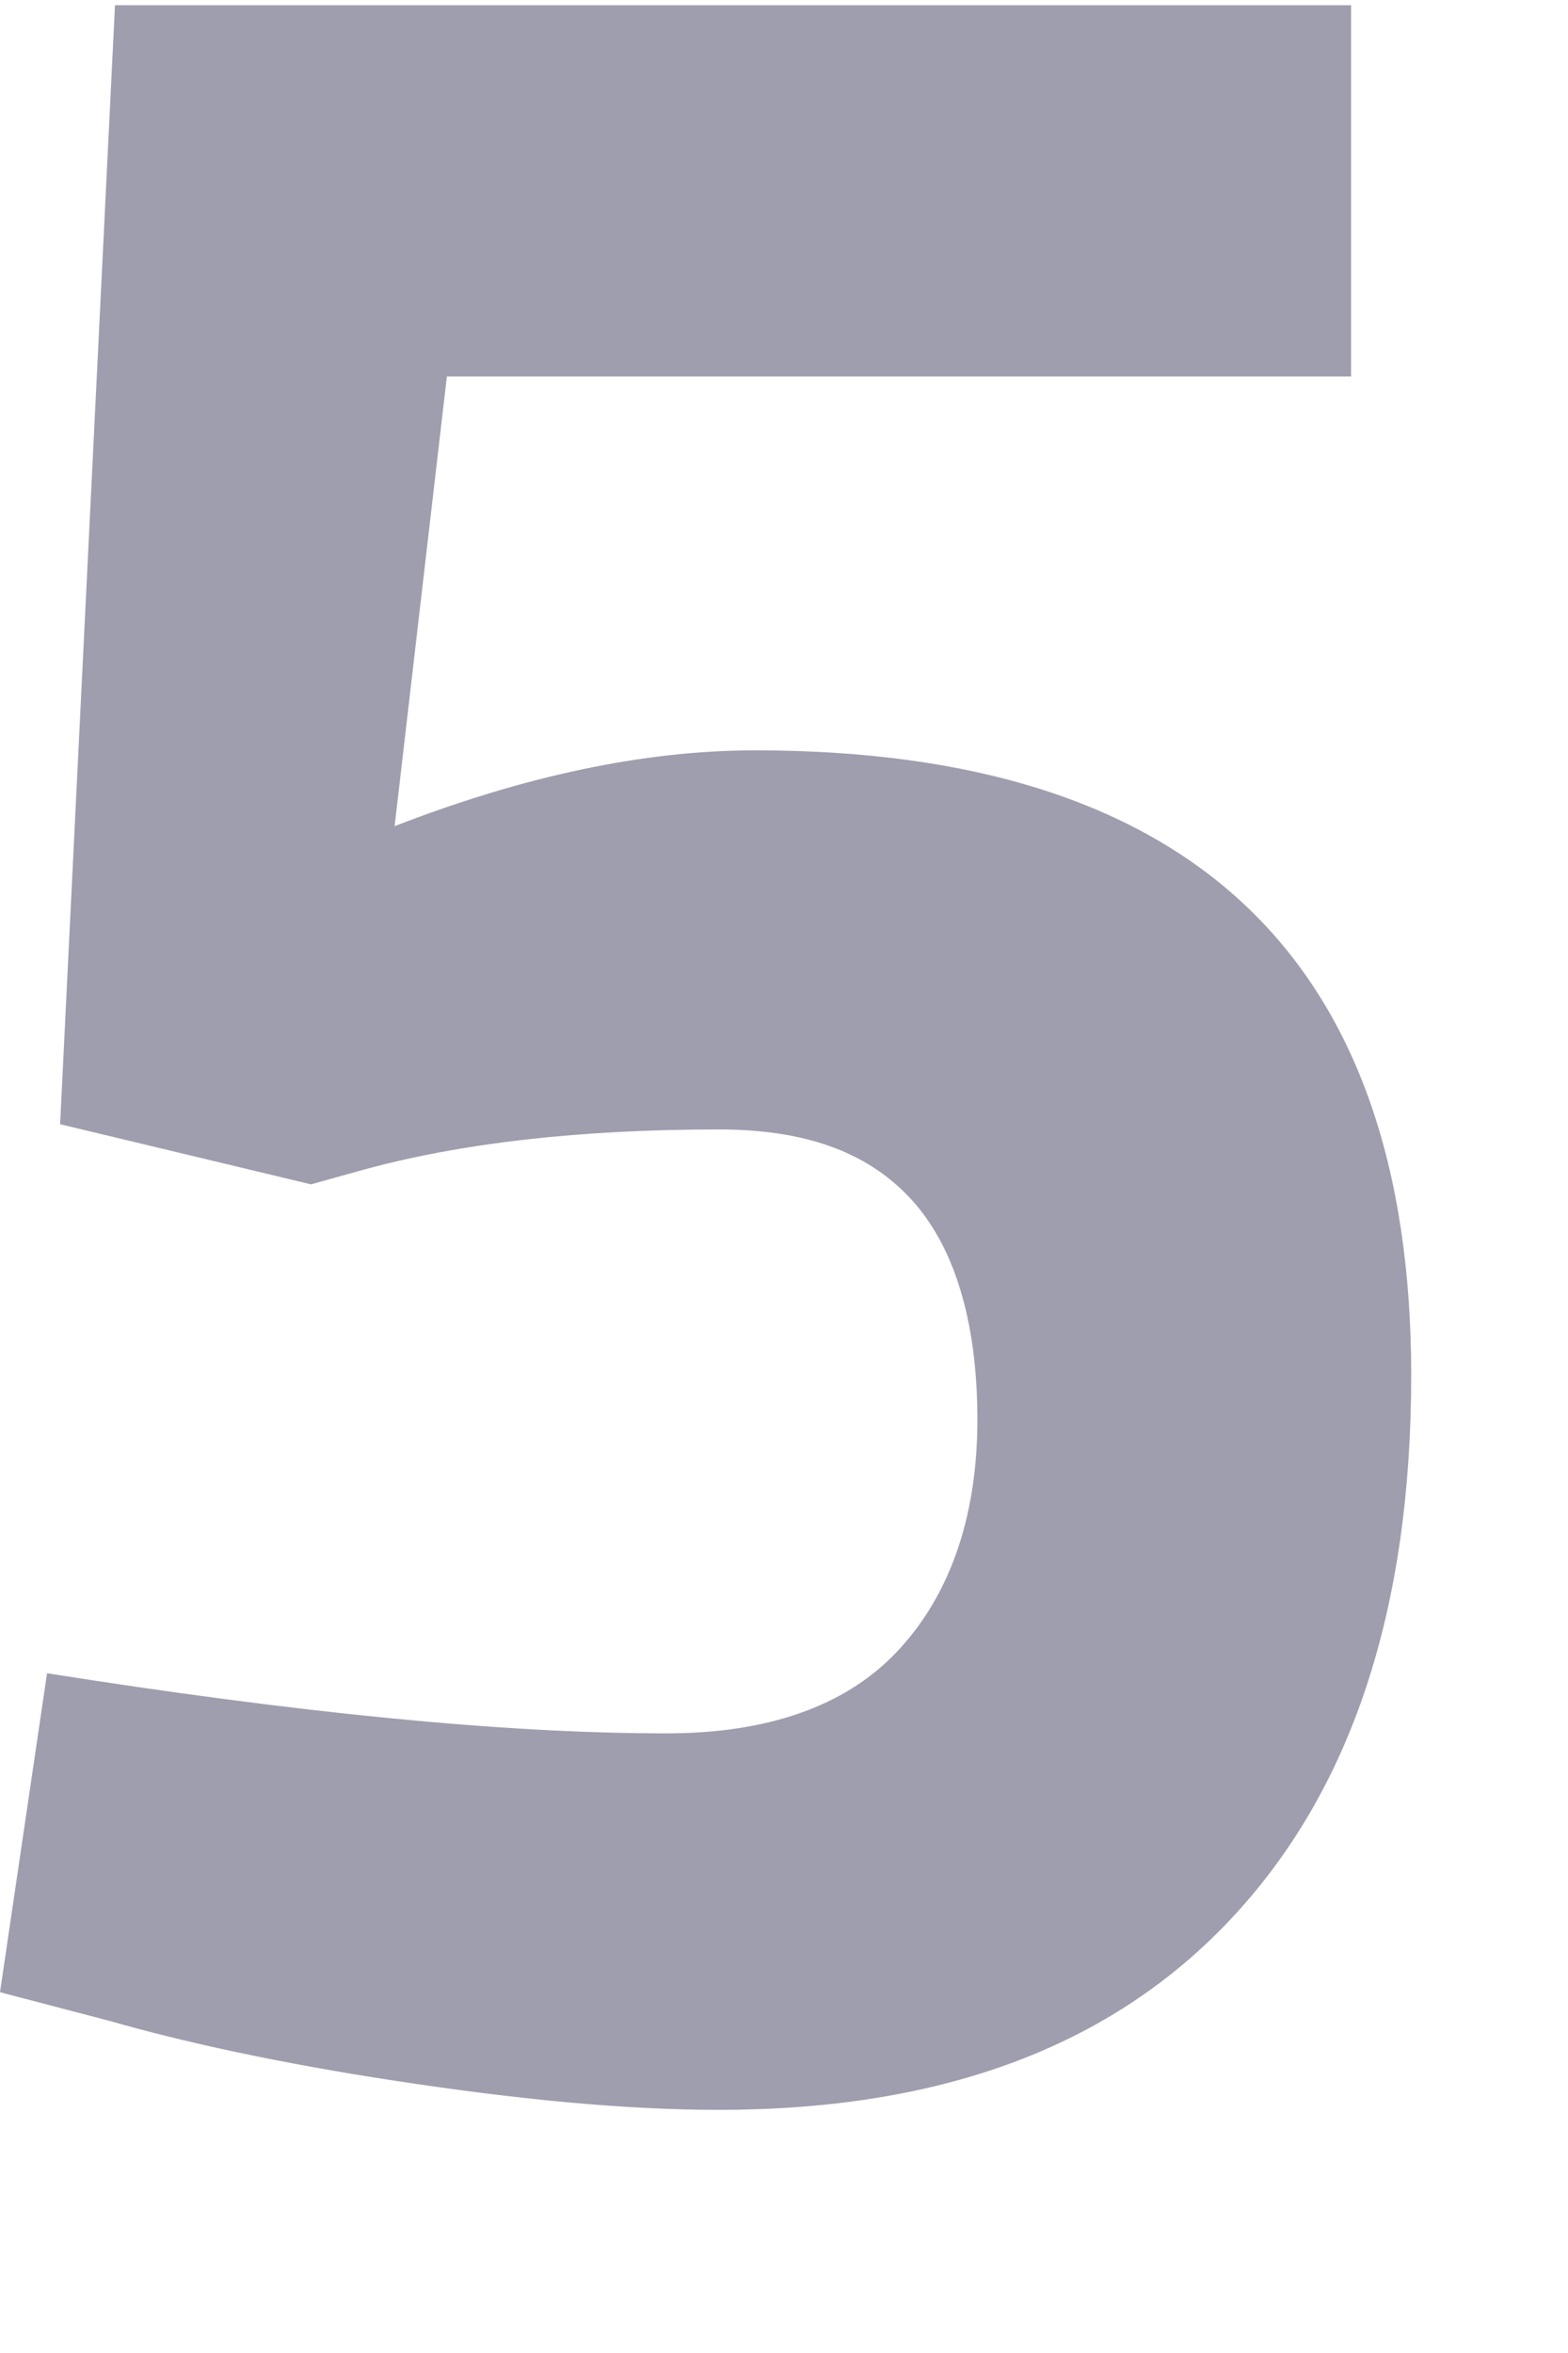 <svg width="6" height="9" viewBox="0 0 6 9" fill="none" xmlns="http://www.w3.org/2000/svg">
<path d="M5.17 0V1.44H1.71L1.51 3.16C2 2.97 2.46 2.87 2.89 2.87C4.56 2.87 5.4 3.67 5.4 5.26C5.4 6.16 5.17 6.85 4.71 7.34C4.25 7.83 3.6 8.07 2.75 8.07C2.39 8.07 1.98 8.03 1.52 7.96C1.06 7.89 0.7 7.81 0.42 7.73L0 7.62L0.18 6.4C1.13 6.55 1.92 6.63 2.55 6.63C2.93 6.63 3.23 6.53 3.43 6.32C3.63 6.11 3.74 5.81 3.74 5.43C3.74 5.05 3.65 4.76 3.48 4.58C3.31 4.4 3.07 4.32 2.75 4.32C2.23 4.32 1.76 4.37 1.37 4.48L1.19 4.53L0.23 4.3L0.44 0.02H5.17V0Z" fill="#9E9EAF"/>
</svg>
